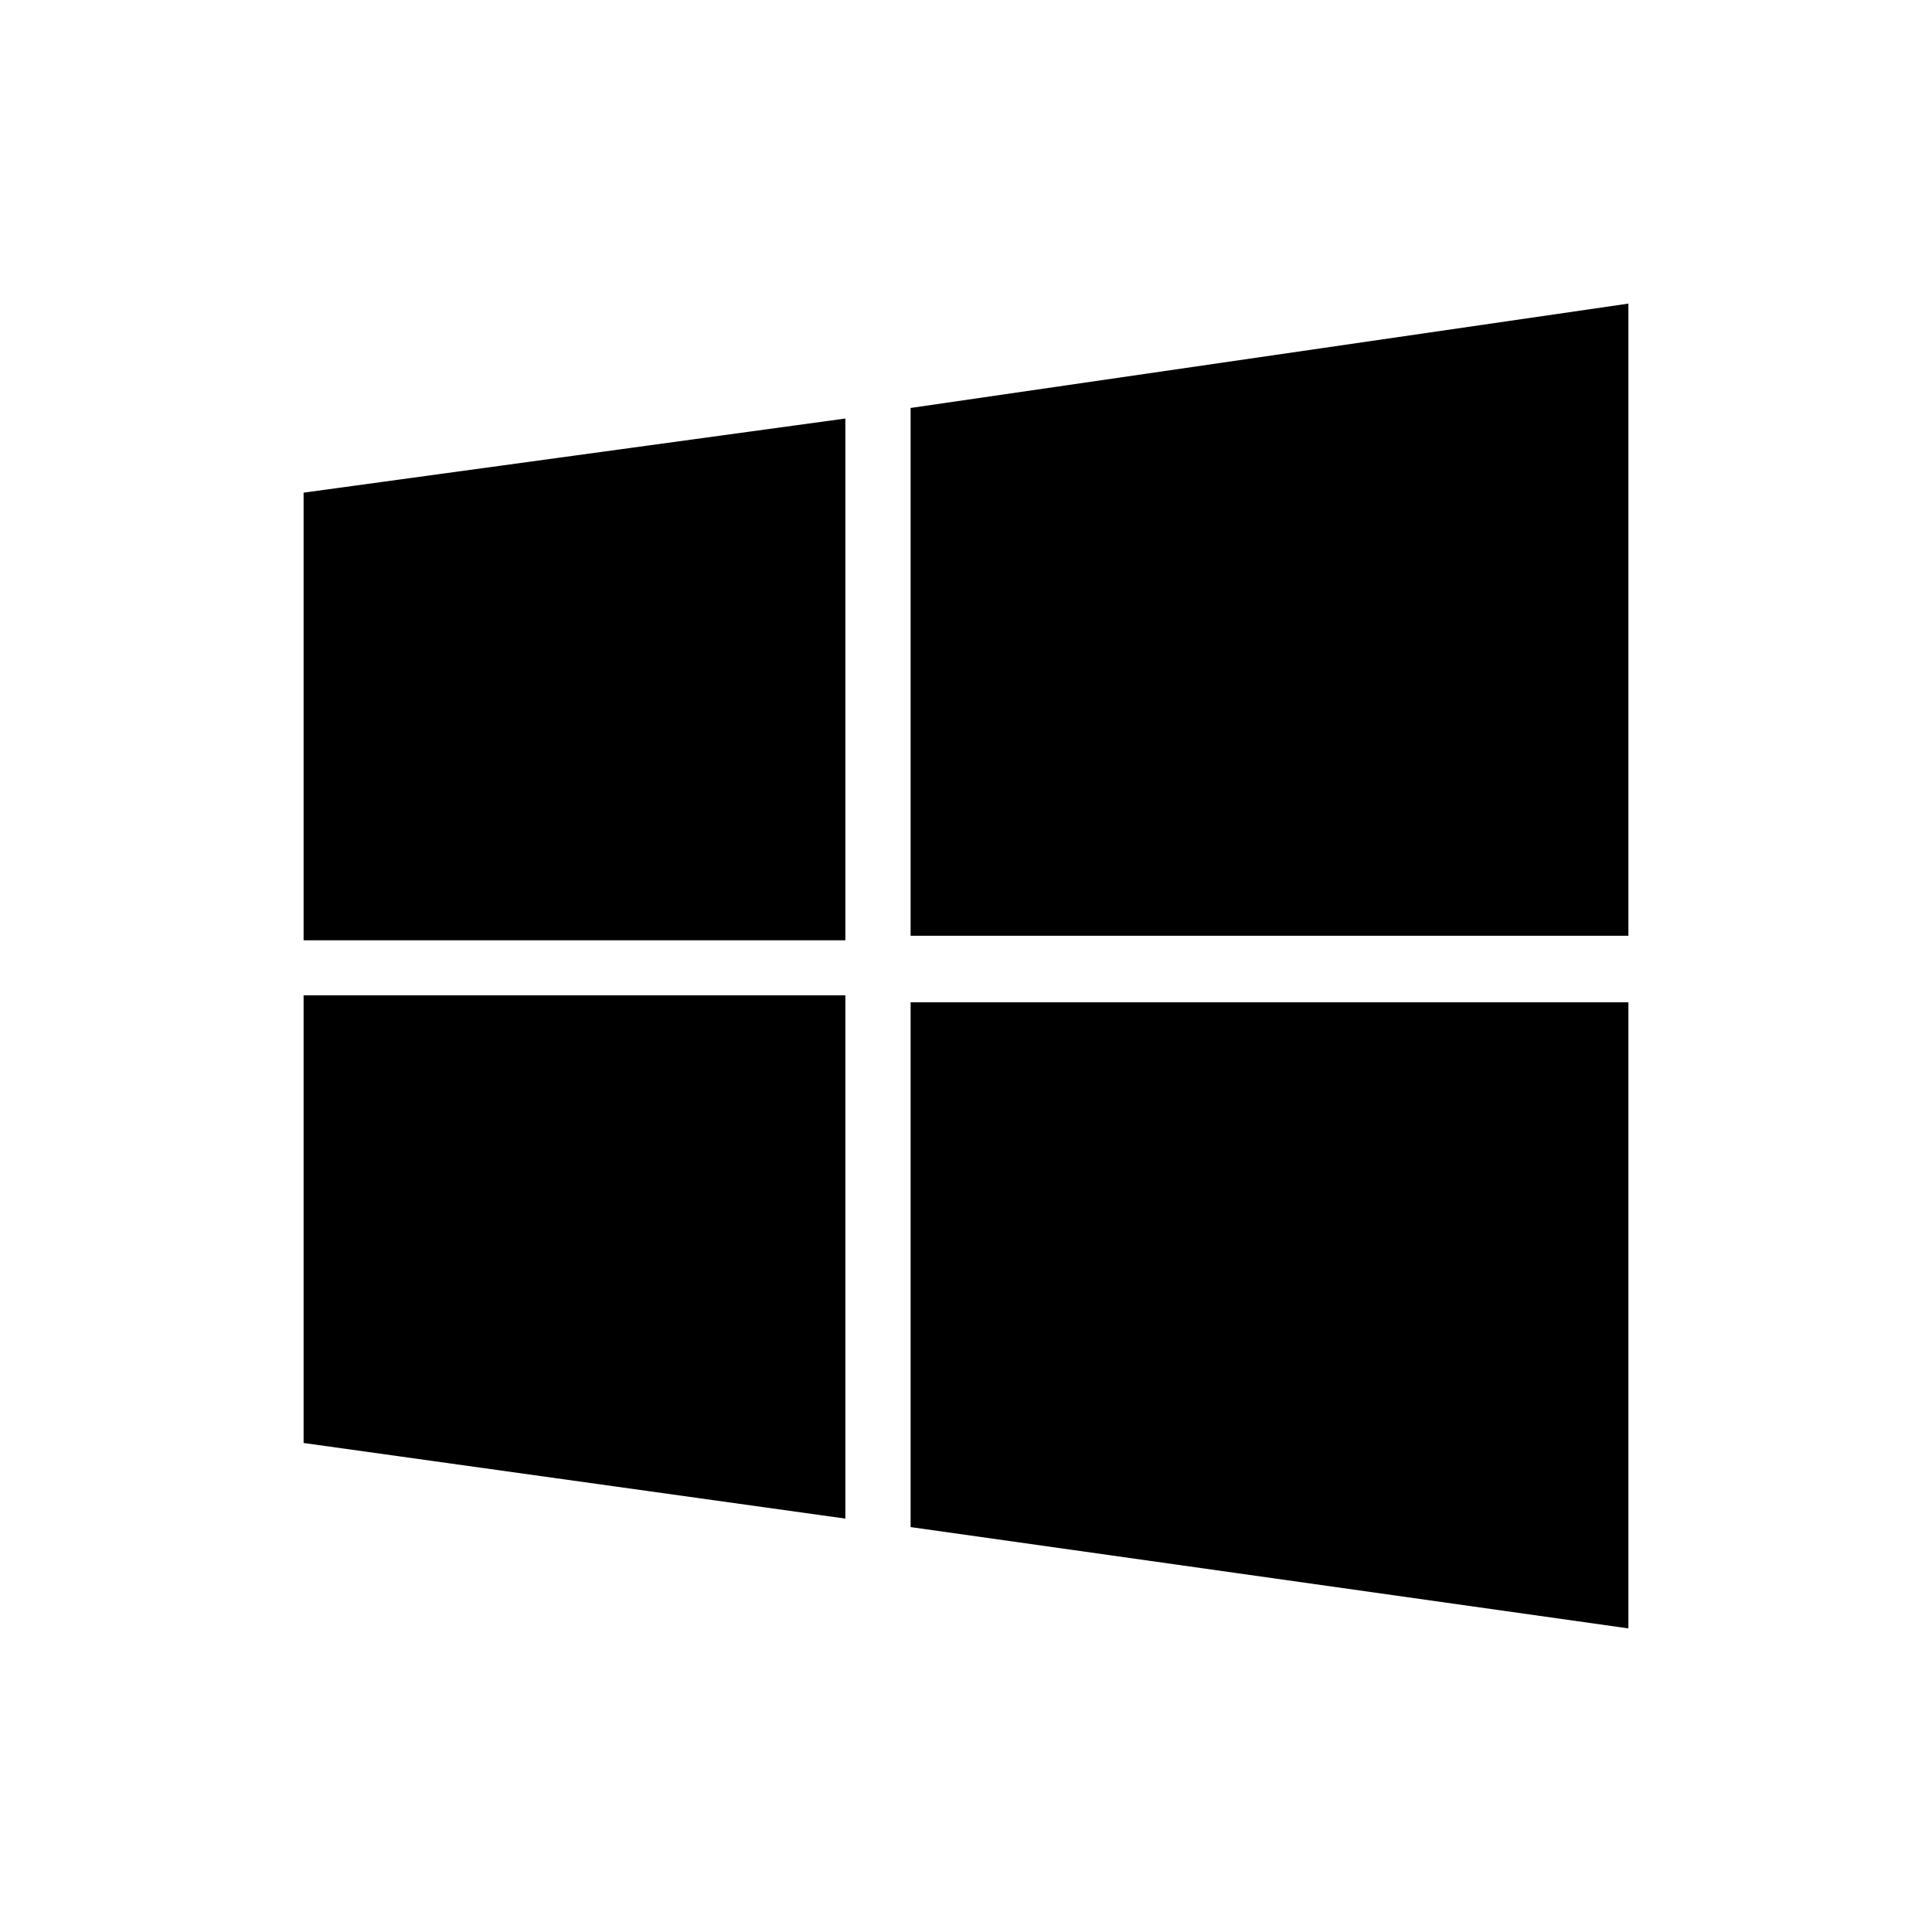 <svg xmlns="http://www.w3.org/2000/svg" width="70" height="70" fill="none"><path fill="currentColor" d="m11 17.85 19.629-2.686v18.904H11m21.993-19.287L59 11v22.904H32.993M11 36.063h19.629v18.959L11 52.282m21.993-15.967H59V59l-26.007-3.671"/></svg>